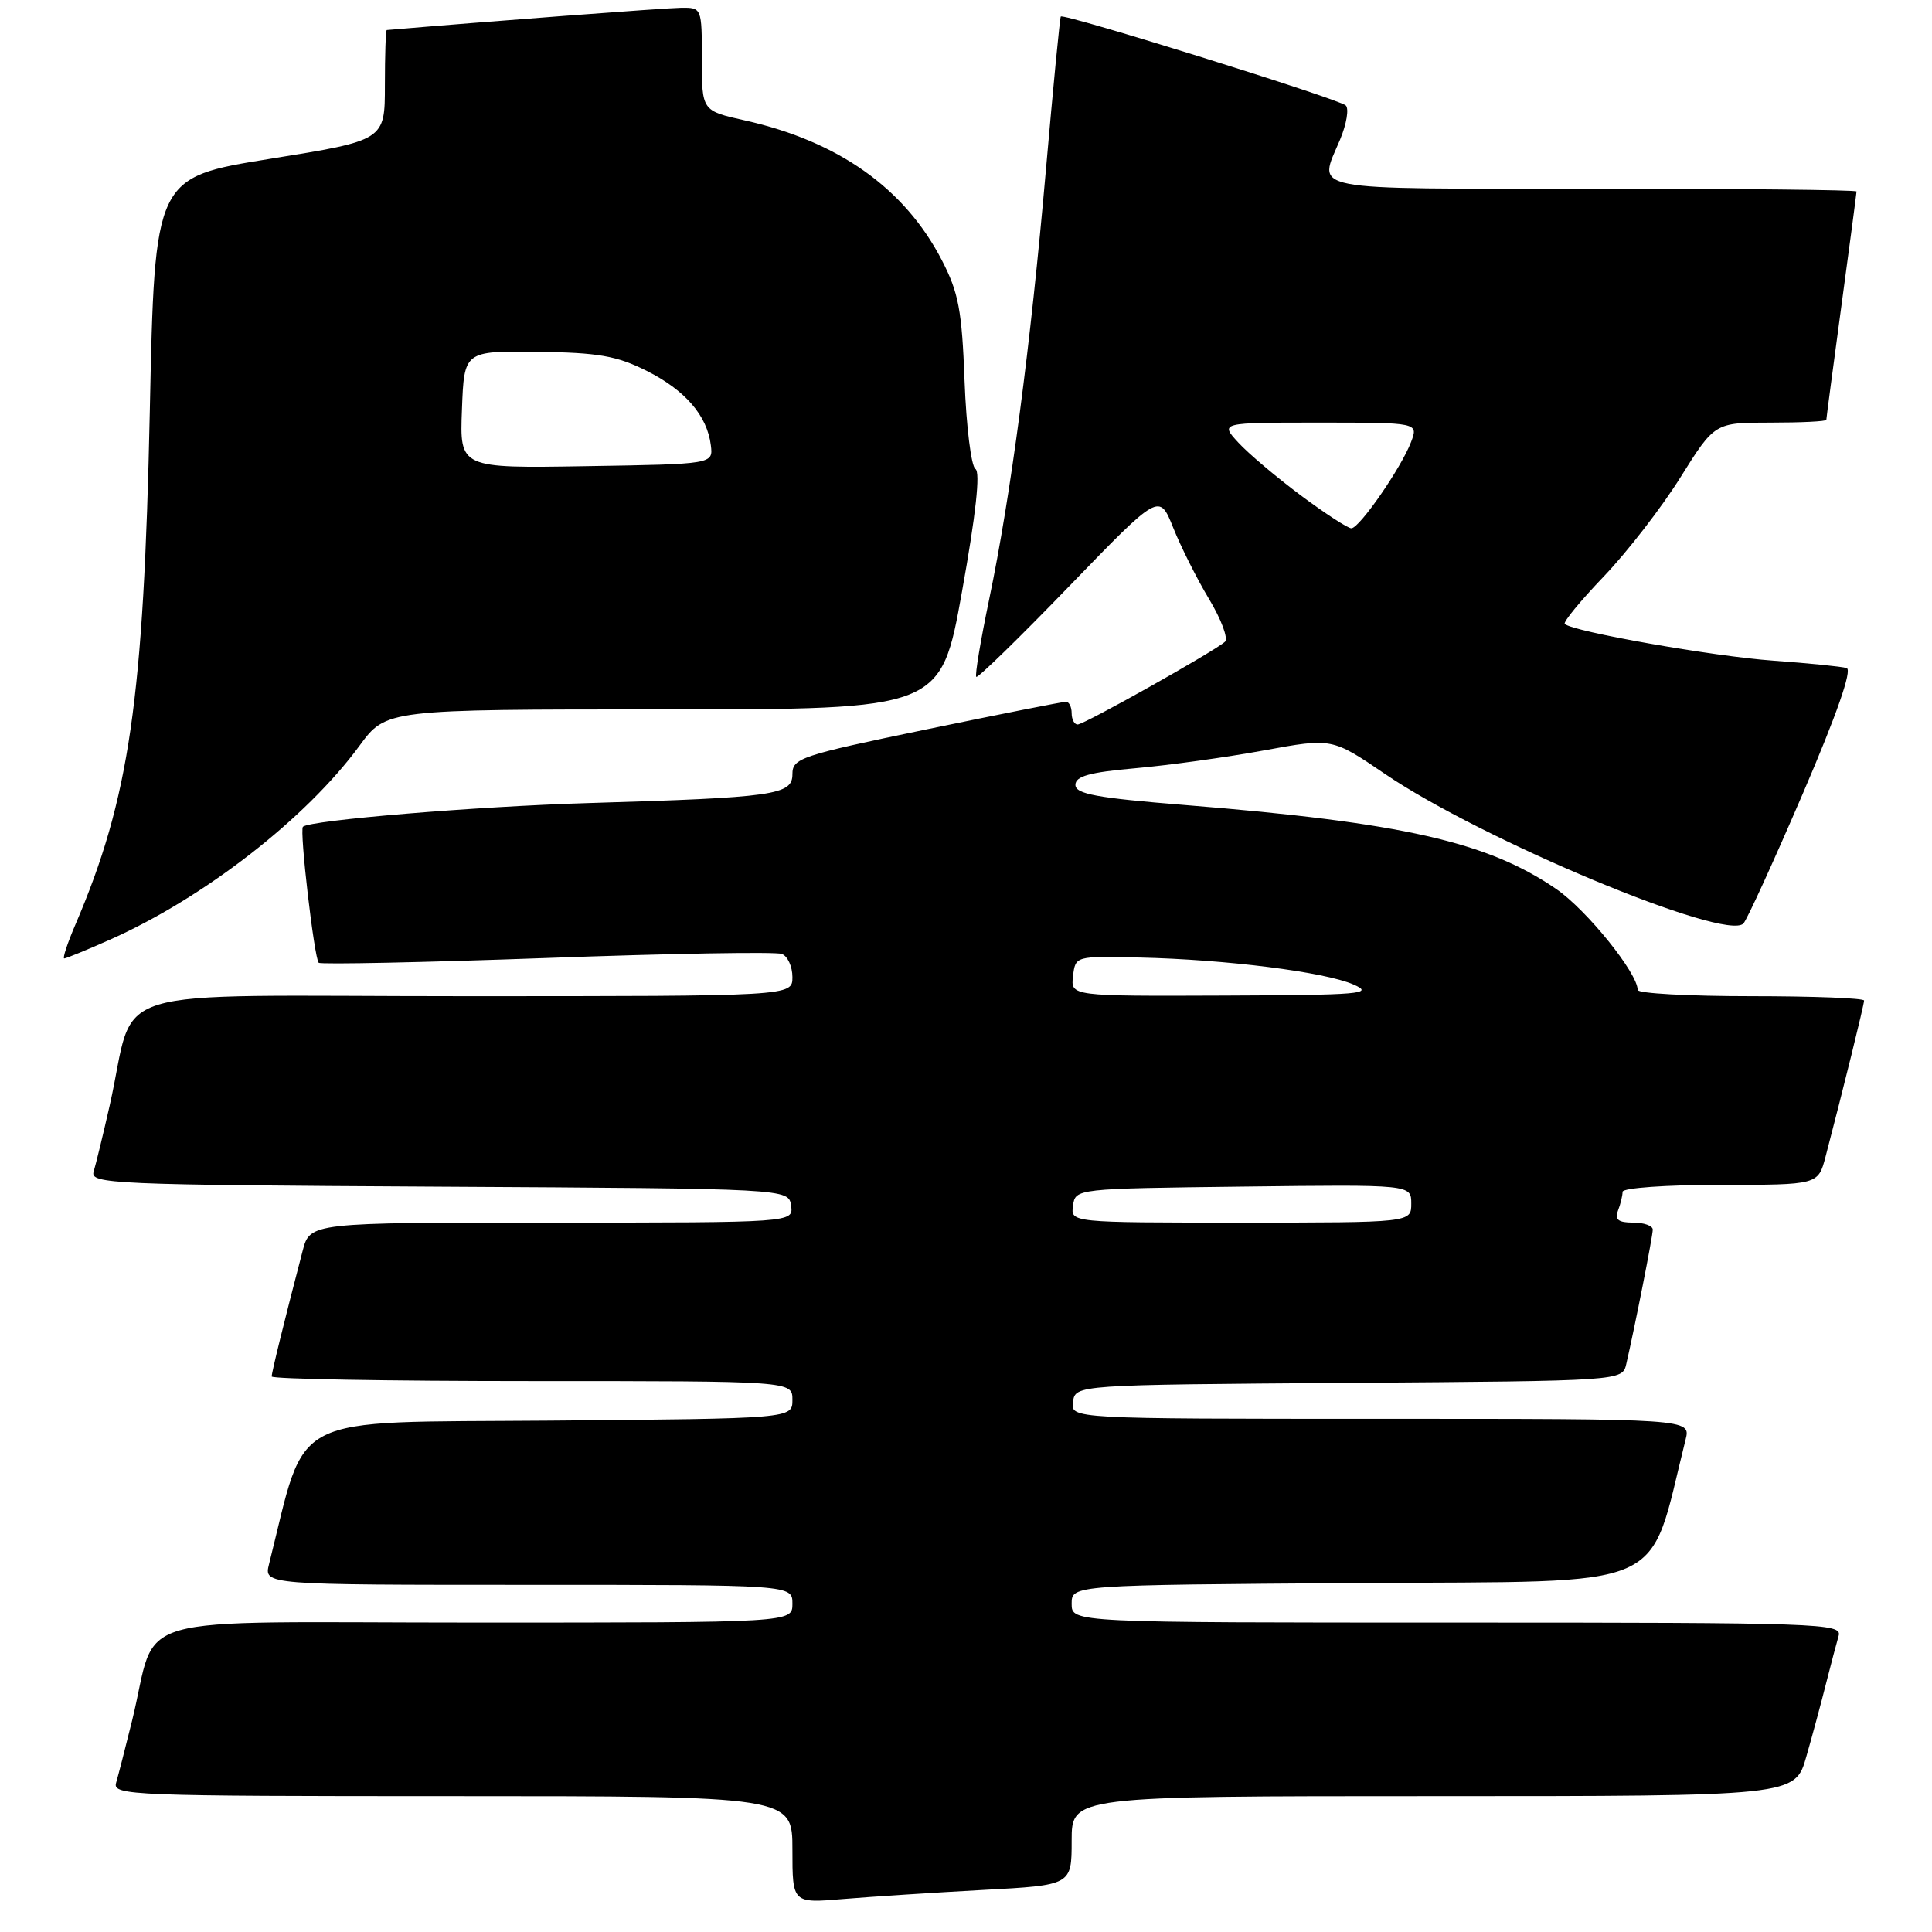 <?xml version="1.0" encoding="UTF-8" standalone="no"?>
<!DOCTYPE svg PUBLIC "-//W3C//DTD SVG 1.1//EN" "http://www.w3.org/Graphics/SVG/1.1/DTD/svg11.dtd" >
<svg xmlns="http://www.w3.org/2000/svg" xmlns:xlink="http://www.w3.org/1999/xlink" version="1.1" viewBox="0 0 256 256">
 <g >
 <path fill="currentColor"
d=" M 130.25 250.43 C 142.00 249.80 142.00 249.80 142.00 243.90 C 142.00 238.00 142.00 238.00 189.93 238.00 C 237.86 238.00 237.86 238.00 239.35 232.75 C 240.18 229.86 241.36 225.47 241.98 223.00 C 242.61 220.53 243.35 217.71 243.63 216.75 C 244.11 215.10 241.23 215.00 193.07 215.00 C 142.00 215.00 142.00 215.00 142.00 212.51 C 142.00 210.02 142.00 210.02 180.15 209.76 C 221.98 209.47 218.25 211.12 223.35 190.75 C 224.04 188.00 224.04 188.00 182.95 188.00 C 141.86 188.00 141.86 188.00 142.18 185.75 C 142.50 183.50 142.50 183.50 178.73 183.24 C 214.97 182.98 214.97 182.98 215.49 180.74 C 216.64 175.75 219.00 163.81 219.00 162.93 C 219.00 162.42 217.83 162.00 216.39 162.00 C 214.43 162.00 213.94 161.61 214.39 160.42 C 214.73 159.55 215.00 158.42 215.00 157.92 C 215.00 157.41 220.76 157.00 227.96 157.00 C 240.92 157.00 240.92 157.00 241.90 153.25 C 244.20 144.48 247.00 133.12 247.00 132.58 C 247.00 132.26 240.25 132.00 232.00 132.00 C 223.75 132.00 217.00 131.63 217.00 131.17 C 217.00 128.95 210.26 120.59 206.24 117.82 C 197.13 111.55 185.82 108.99 157.00 106.67 C 145.30 105.73 142.50 105.21 142.50 104.00 C 142.50 102.85 144.37 102.33 150.50 101.79 C 154.90 101.40 162.55 100.34 167.50 99.43 C 176.50 97.78 176.50 97.78 183.50 102.54 C 196.36 111.29 228.66 124.77 231.01 122.37 C 231.48 121.89 235.01 114.16 238.87 105.19 C 243.41 94.62 245.45 88.76 244.69 88.52 C 244.03 88.32 239.66 87.88 234.96 87.54 C 227.05 86.98 208.34 83.68 207.34 82.67 C 207.10 82.43 209.43 79.60 212.52 76.37 C 215.61 73.14 220.18 67.24 222.67 63.25 C 227.21 56.00 227.21 56.00 234.60 56.00 C 238.67 56.00 242.00 55.84 242.00 55.63 C 242.00 55.43 242.90 48.62 244.00 40.50 C 245.10 32.38 246.00 25.57 246.00 25.37 C 246.00 25.16 230.25 25.00 211.00 25.00 C 172.39 25.00 174.66 25.44 177.57 18.49 C 178.43 16.43 178.77 14.39 178.32 13.97 C 177.39 13.10 140.90 1.72 140.56 2.19 C 140.44 2.36 139.55 11.50 138.59 22.50 C 136.54 45.96 133.94 65.68 131.06 79.46 C 129.93 84.89 129.16 89.49 129.36 89.69 C 129.55 89.89 135.09 84.49 141.66 77.69 C 153.61 65.33 153.61 65.33 155.45 69.91 C 156.46 72.44 158.60 76.70 160.21 79.38 C 161.82 82.06 162.77 84.60 162.32 85.03 C 161.01 86.25 143.67 96.00 142.79 96.00 C 142.36 96.00 142.00 95.33 142.00 94.50 C 142.00 93.67 141.66 92.99 141.25 92.99 C 140.84 92.98 132.51 94.63 122.75 96.65 C 106.06 100.11 105.00 100.46 105.00 102.59 C 105.00 105.34 102.62 105.68 78.00 106.41 C 63.15 106.85 41.07 108.68 40.14 109.55 C 39.66 109.99 41.64 126.97 42.23 127.57 C 42.48 127.81 56.07 127.53 72.43 126.94 C 88.79 126.34 102.81 126.10 103.59 126.40 C 104.37 126.69 105.00 128.08 105.00 129.47 C 105.00 132.00 105.00 132.00 61.54 132.00 C 12.33 132.00 18.22 130.18 14.53 146.50 C 13.66 150.35 12.70 154.28 12.41 155.24 C 11.90 156.87 14.71 157.00 58.19 157.24 C 104.50 157.50 104.50 157.50 104.82 159.75 C 105.14 162.00 105.14 162.00 73.11 162.00 C 41.08 162.00 41.08 162.00 40.10 165.75 C 37.64 175.16 36.00 181.84 36.00 182.39 C 36.00 182.73 51.52 183.00 70.50 183.00 C 105.00 183.00 105.00 183.00 105.00 185.49 C 105.00 187.97 105.00 187.97 72.85 188.24 C 37.63 188.53 40.74 186.93 35.65 207.25 C 34.96 210.00 34.96 210.00 69.98 210.00 C 105.00 210.00 105.00 210.00 105.00 212.50 C 105.00 215.00 105.00 215.00 63.08 215.00 C 15.53 215.00 21.09 213.41 17.50 228.00 C 16.62 231.57 15.66 235.29 15.38 236.25 C 14.90 237.90 17.48 238.00 59.93 238.00 C 105.00 238.00 105.00 238.00 105.00 245.10 C 105.00 252.20 105.00 252.20 111.75 251.63 C 115.46 251.32 123.79 250.78 130.25 250.43 Z  M 14.44 124.57 C 26.94 119.04 40.53 108.50 47.63 98.82 C 51.17 94.00 51.17 94.00 87.92 94.00 C 124.67 94.00 124.67 94.00 127.47 78.39 C 129.31 68.16 129.92 62.56 129.25 62.14 C 128.69 61.79 128.04 56.55 127.81 50.50 C 127.46 41.09 127.02 38.77 124.79 34.46 C 119.86 24.94 111.10 18.73 98.68 15.95 C 93.00 14.68 93.00 14.68 93.00 7.84 C 93.00 1.04 92.98 1.00 90.25 1.03 C 88.24 1.05 64.20 2.87 51.25 3.98 C 51.11 3.99 51.00 7.28 51.00 11.30 C 51.00 18.60 51.00 18.60 35.75 21.05 C 20.50 23.51 20.50 23.51 19.85 54.51 C 19.04 92.80 17.15 105.81 9.98 122.54 C 8.93 124.99 8.27 127.00 8.51 127.00 C 8.75 127.00 11.42 125.91 14.44 124.57 Z  M 142.18 159.75 C 142.50 157.50 142.53 157.50 164.75 157.23 C 187.00 156.96 187.00 156.96 187.00 159.48 C 187.00 162.00 187.00 162.00 164.43 162.00 C 141.86 162.00 141.86 162.00 142.18 159.75 Z  M 142.18 129.34 C 142.50 126.68 142.50 126.68 151.00 126.88 C 162.53 127.14 175.55 128.79 179.36 130.46 C 182.16 131.69 180.33 131.85 162.18 131.92 C 141.87 132.00 141.87 132.00 142.18 129.34 Z  M 172.36 65.64 C 169.14 63.24 165.41 60.09 164.08 58.64 C 161.65 56.00 161.65 56.00 174.80 56.00 C 187.95 56.00 187.95 56.00 186.97 58.58 C 185.67 61.99 180.13 70.00 179.06 70.00 C 178.60 70.00 175.58 68.04 172.36 65.64 Z  M 61.21 54.27 C 61.50 46.50 61.50 46.50 71.20 46.62 C 79.27 46.72 81.71 47.15 85.65 49.12 C 90.79 51.70 93.70 55.06 94.19 59.00 C 94.50 61.50 94.50 61.50 77.71 61.77 C 60.91 62.05 60.91 62.05 61.21 54.27 Z "/>
</g>
</svg>